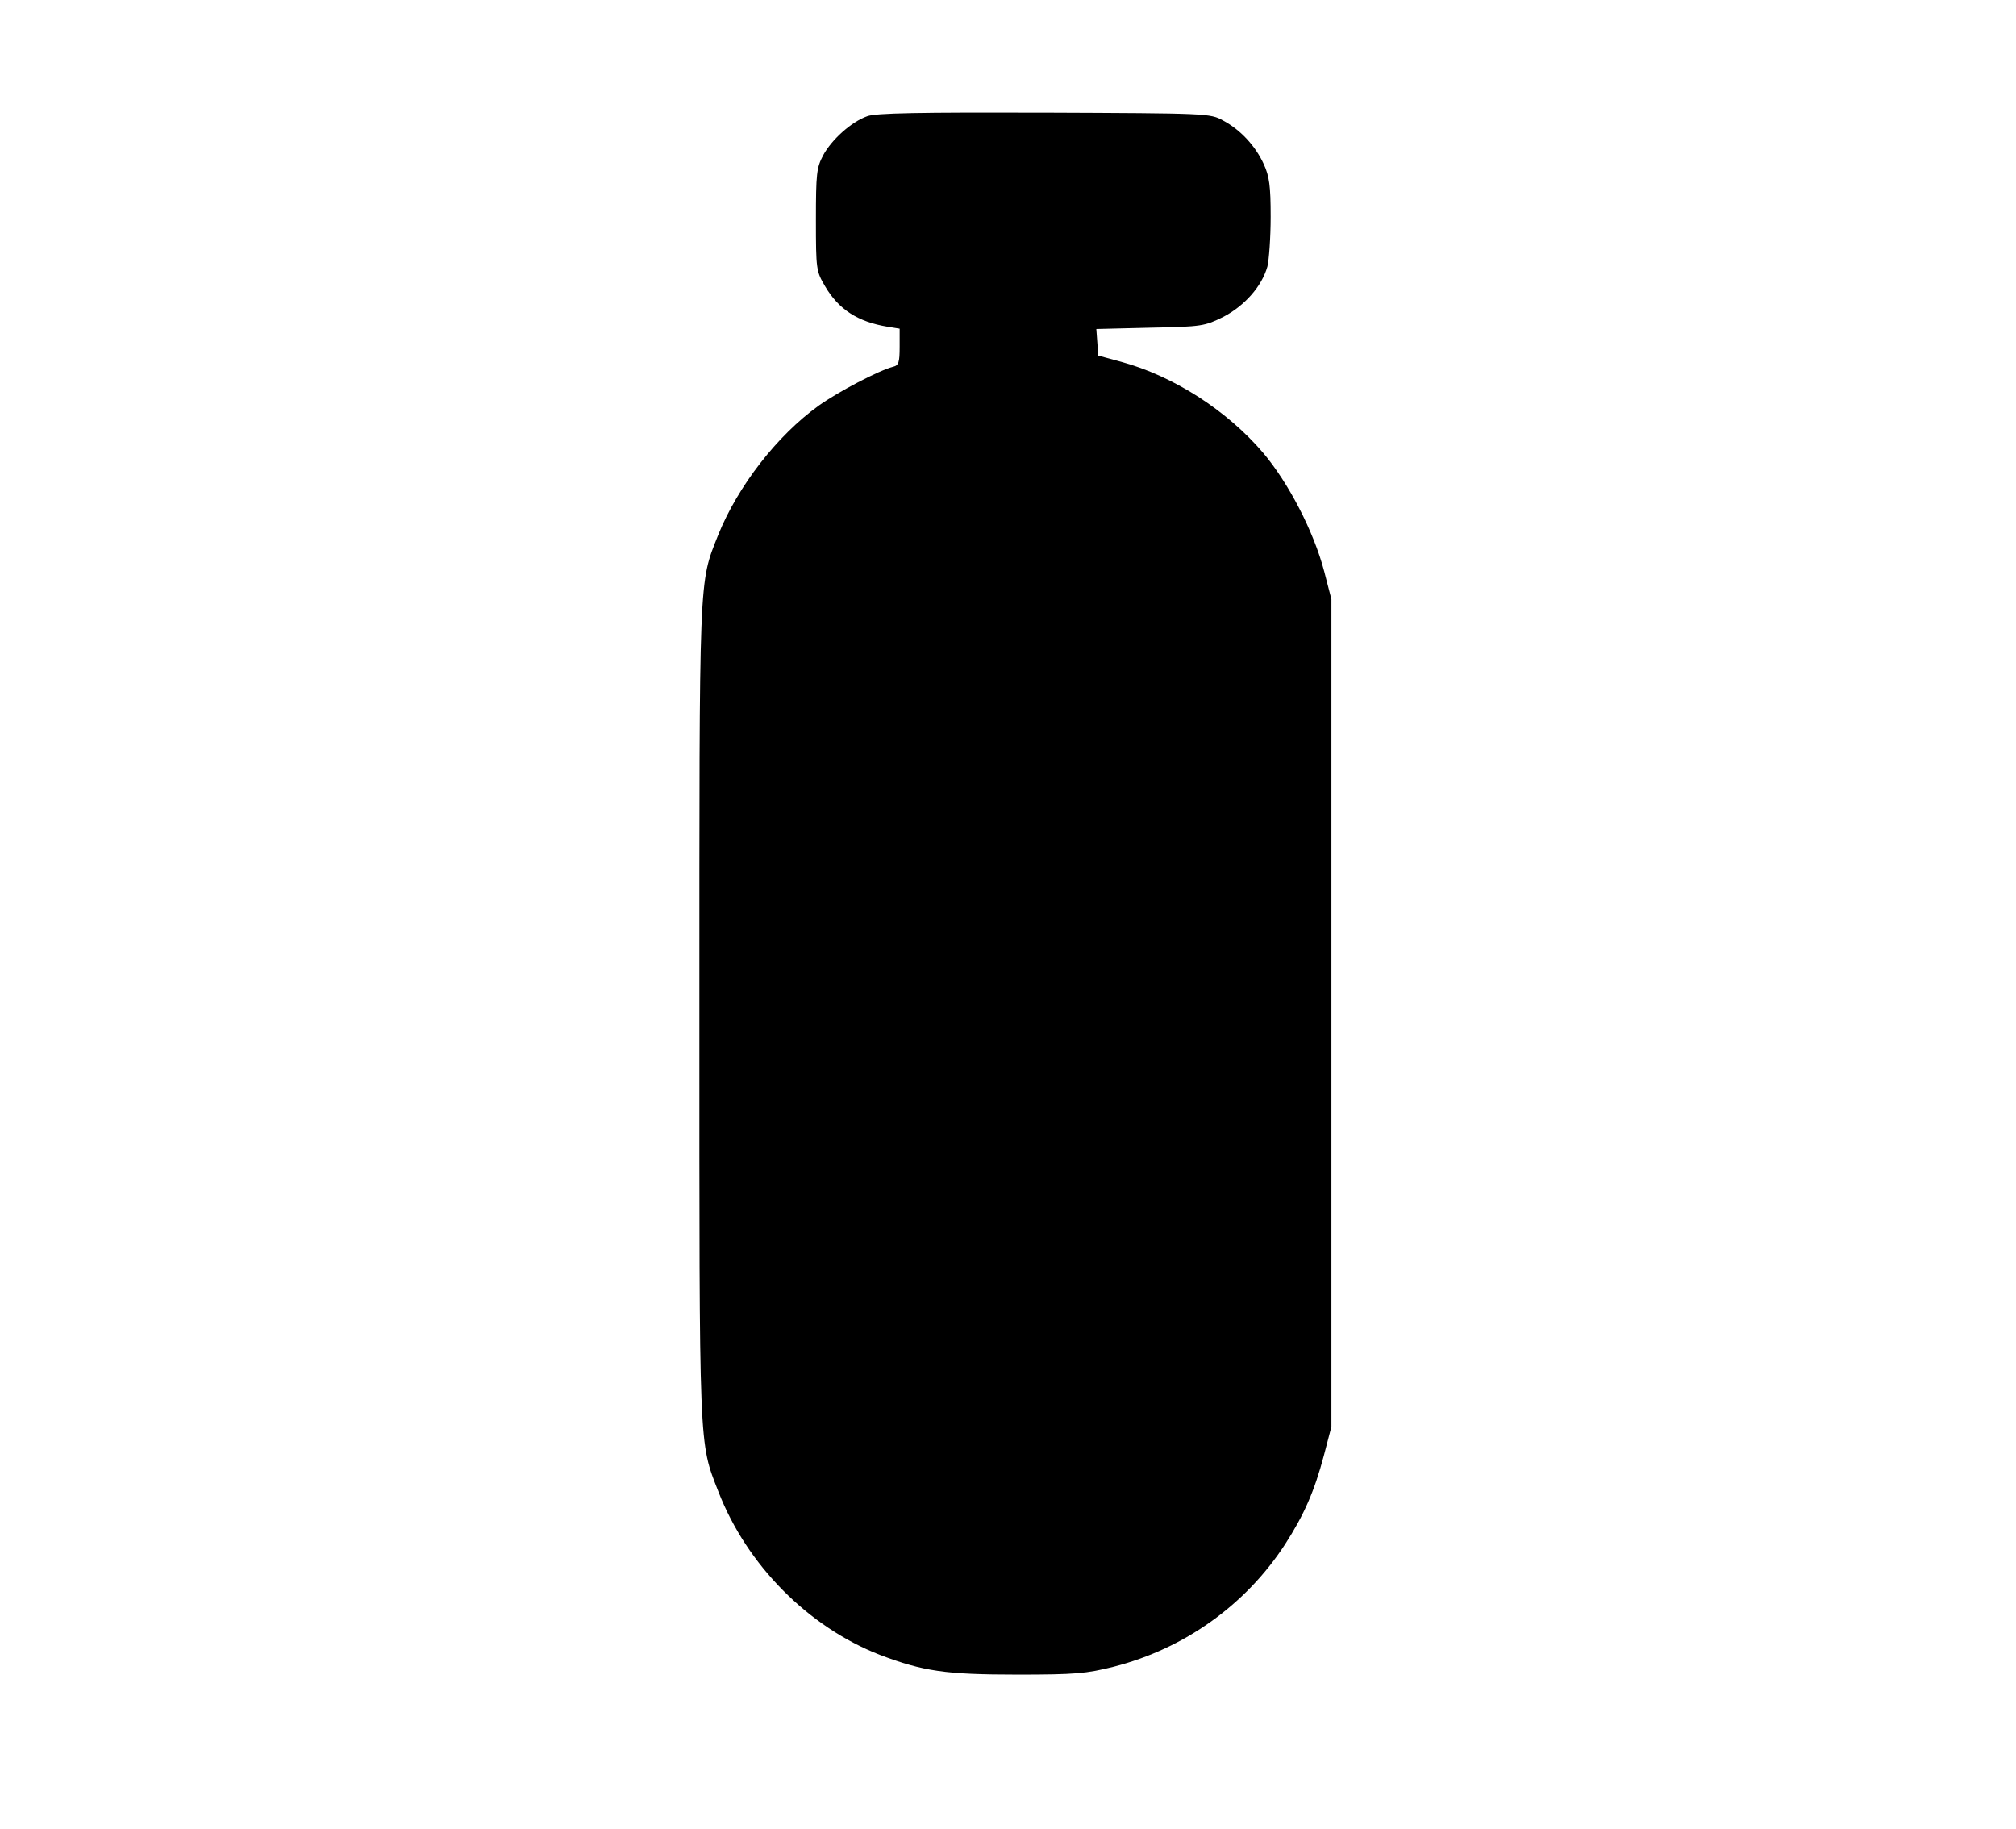 <?xml version="1.0" standalone="no"?>
<!DOCTYPE svg PUBLIC "-//W3C//DTD SVG 20010904//EN"
 "http://www.w3.org/TR/2001/REC-SVG-20010904/DTD/svg10.dtd">
<svg version="1.0" xmlns="http://www.w3.org/2000/svg"
 width="614pt" height="557pt" viewBox="0 0 614 557"
 preserveAspectRatio="xMidYMid meet">

<g transform="translate(0,557) scale(0.1,-0.1)" stroke="none">
<path d="M2641 5216 c-48 -17 -108 -71 -134 -119 -20 -38 -22 -56 -22 -197 0
-151 1 -156 28 -202 41 -70 99 -108 190 -123 l37 -6 0 -55 c0 -48 -3 -57 -20
-61 -43 -11 -167 -76 -226 -118 -127 -91 -247 -246 -307 -395 -59 -149 -57
-106 -57 -1454 0 -1347 -2 -1305 58 -1459 87 -224 274 -412 492 -497 132 -50
200 -60 419 -60 176 0 209 3 293 24 215 55 402 188 522 373 58 90 89 161 118
270 l23 88 0 1260 0 1260 -22 85 c-32 122 -109 270 -186 361 -111 130 -274
234 -432 277 l-70 19 -3 40 -3 41 164 4 c159 3 166 5 223 33 65 34 117 93 134
153 5 20 10 89 10 152 0 94 -4 123 -21 160 -25 55 -71 105 -124 133 -39 22
-48 22 -545 24 -380 1 -513 -1 -539 -11z"/>
</g>
</svg>
